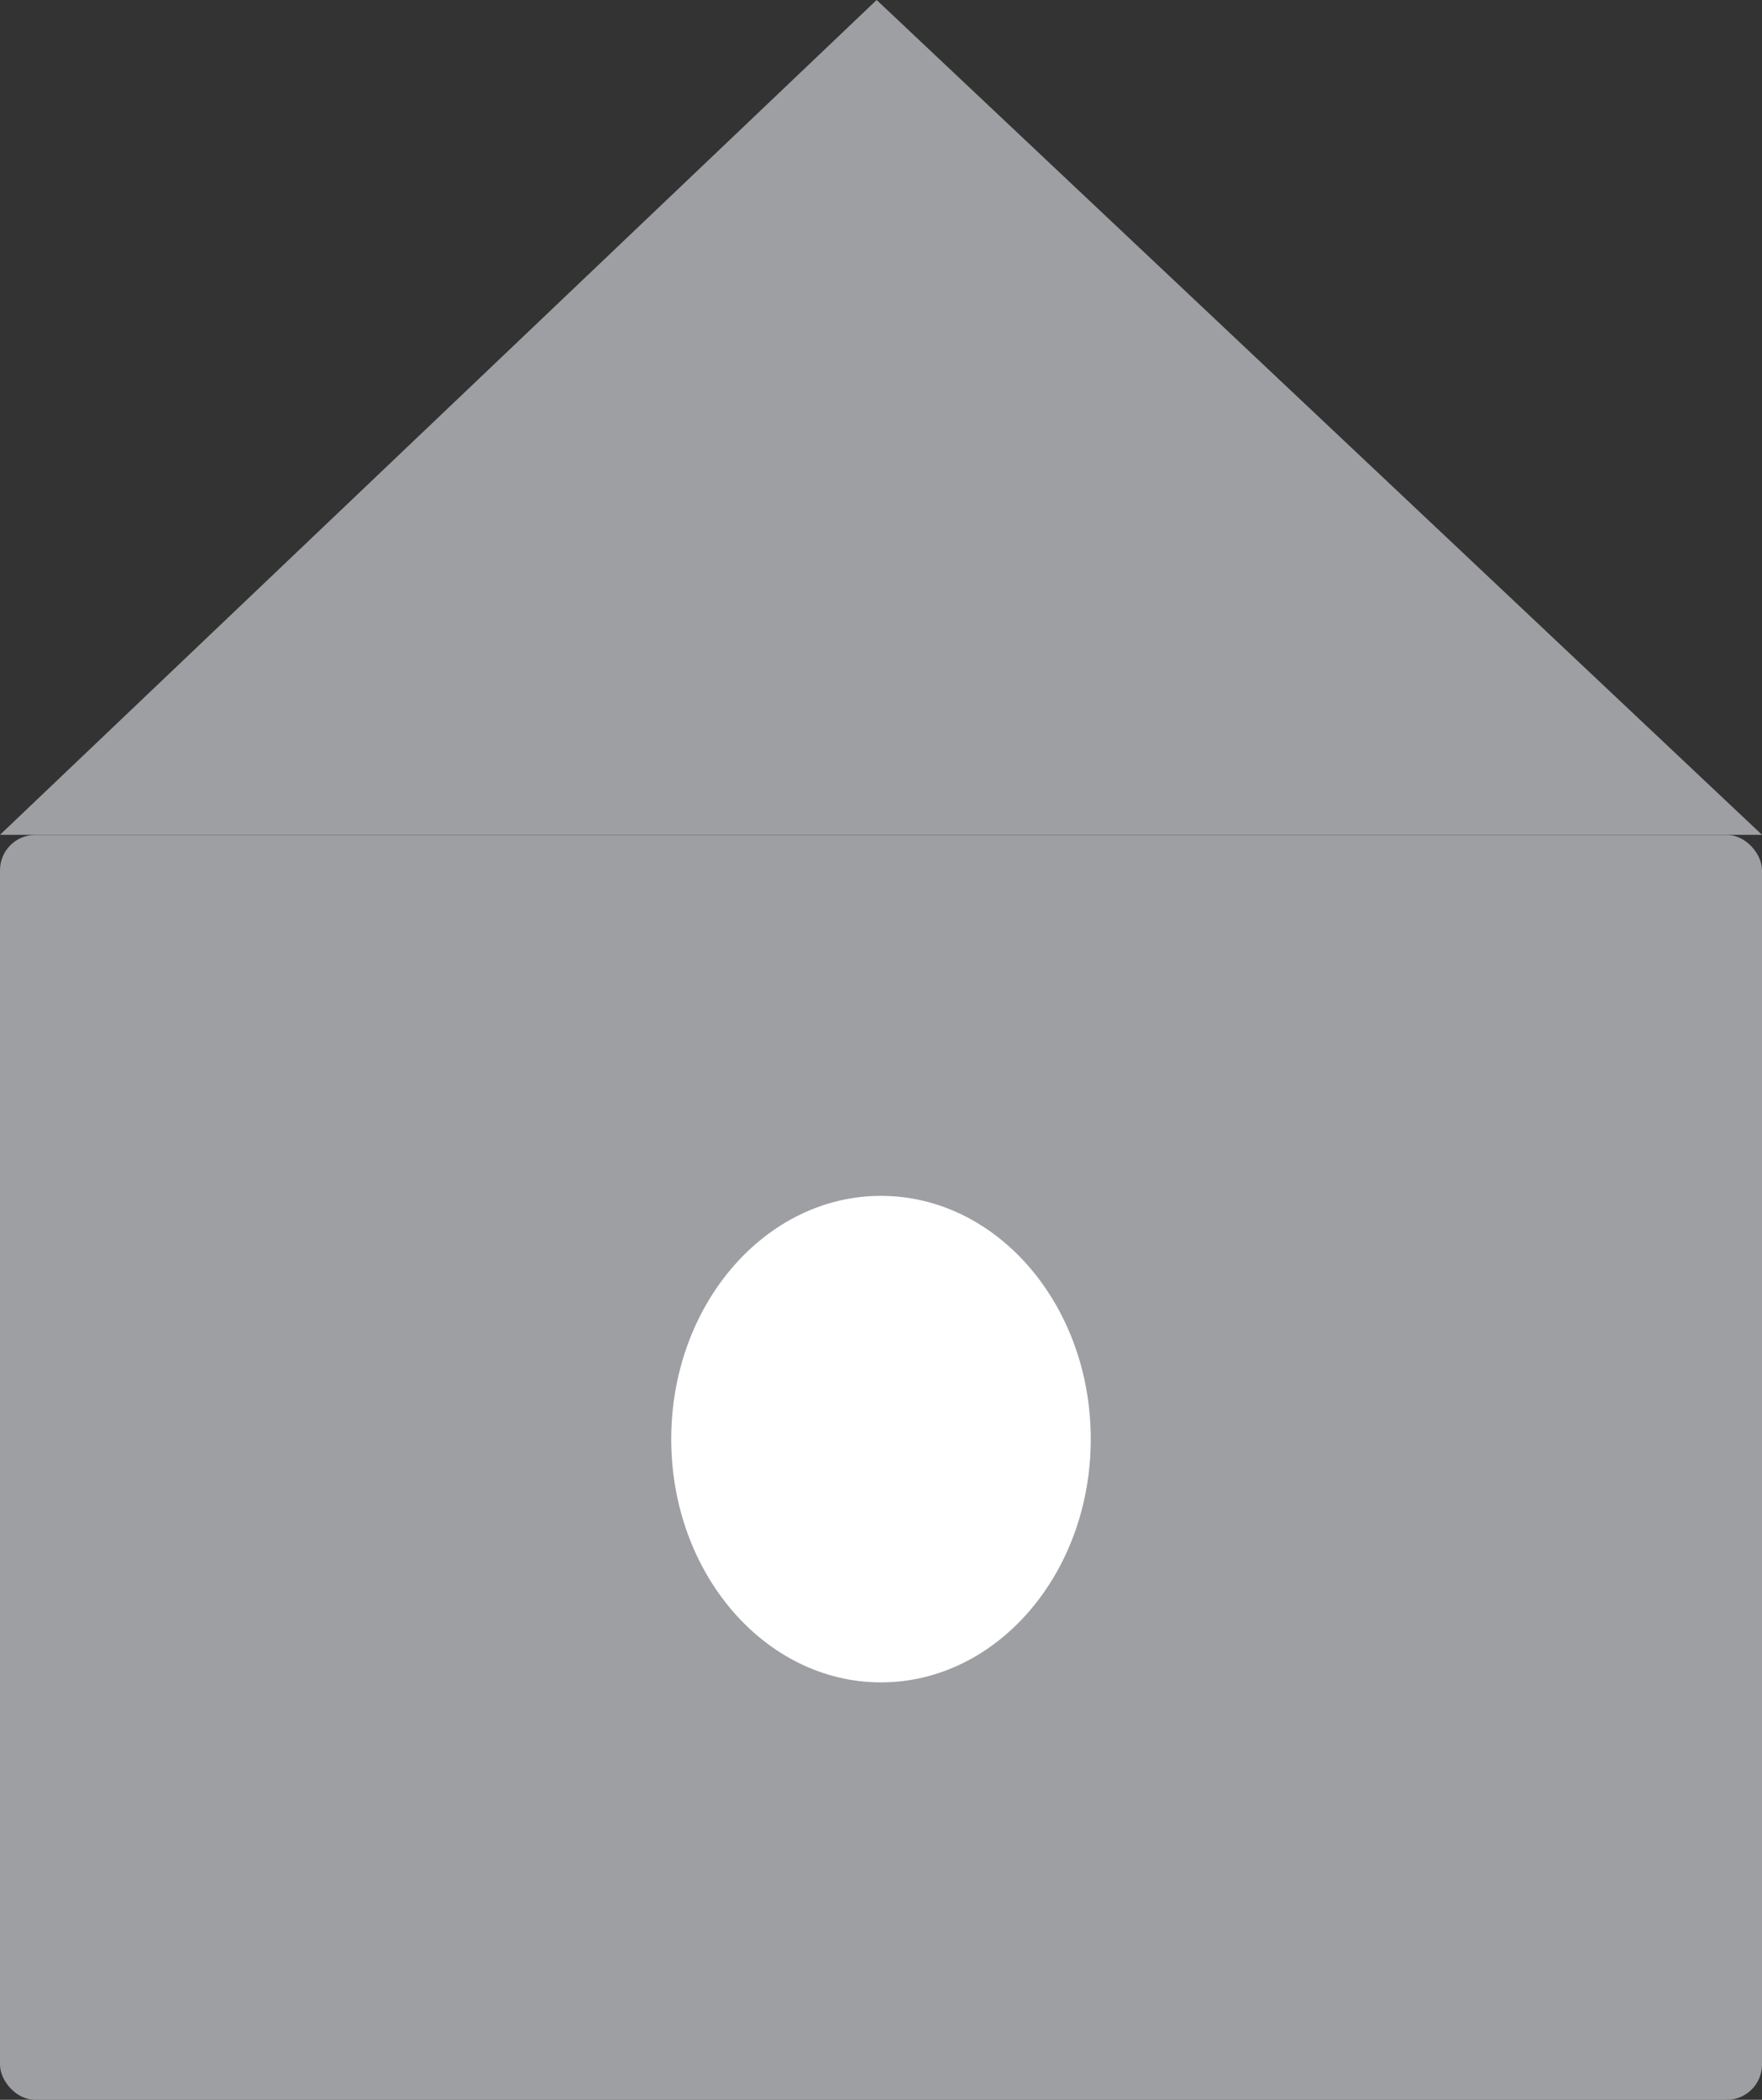 <svg xmlns="http://www.w3.org/2000/svg" width="99.993" height="119.141" viewBox="0 0 99.993 119.141">
  <rect x="0" y="0" width="99.993" height="119.141" fill="#333333" stroke="none"/>
  <g id="Group_37" data-name="Group 37" transform="translate(-15 -358.709)">
    <g id="Group_18" data-name="Group 18" transform="translate(15 358.709)">
      <rect id="Rectangle_85" data-name="Rectangle 85" width="99.993" height="71.768" rx="2" transform="translate(0 47.373)" fill="#9e9fa3"/>
      <g id="Path_20" data-name="Path 20" transform="translate(0 -6.42)" fill="#9e9fa3">
        <path d="M 98.733 53.286 L 1.25 53.286 L 49.75 7.109 L 98.733 53.286 Z" stroke="none"/>
        <path d="M 49.752 7.798 L 2.501 52.786 L 97.474 52.786 L 49.752 7.798 M 49.749 6.42 L 99.993 53.786 L 7.62939453125e-06 53.786 L 49.749 6.42 Z" stroke="none" fill="#9e9fa3"/>
      </g>
    </g>
    <ellipse id="Ellipse_2" data-name="Ellipse 2" cx="11.904" cy="13.802" rx="11.904" ry="13.802" transform="translate(53.092 426.561)" fill="#fff"/>
  </g>
</svg>
